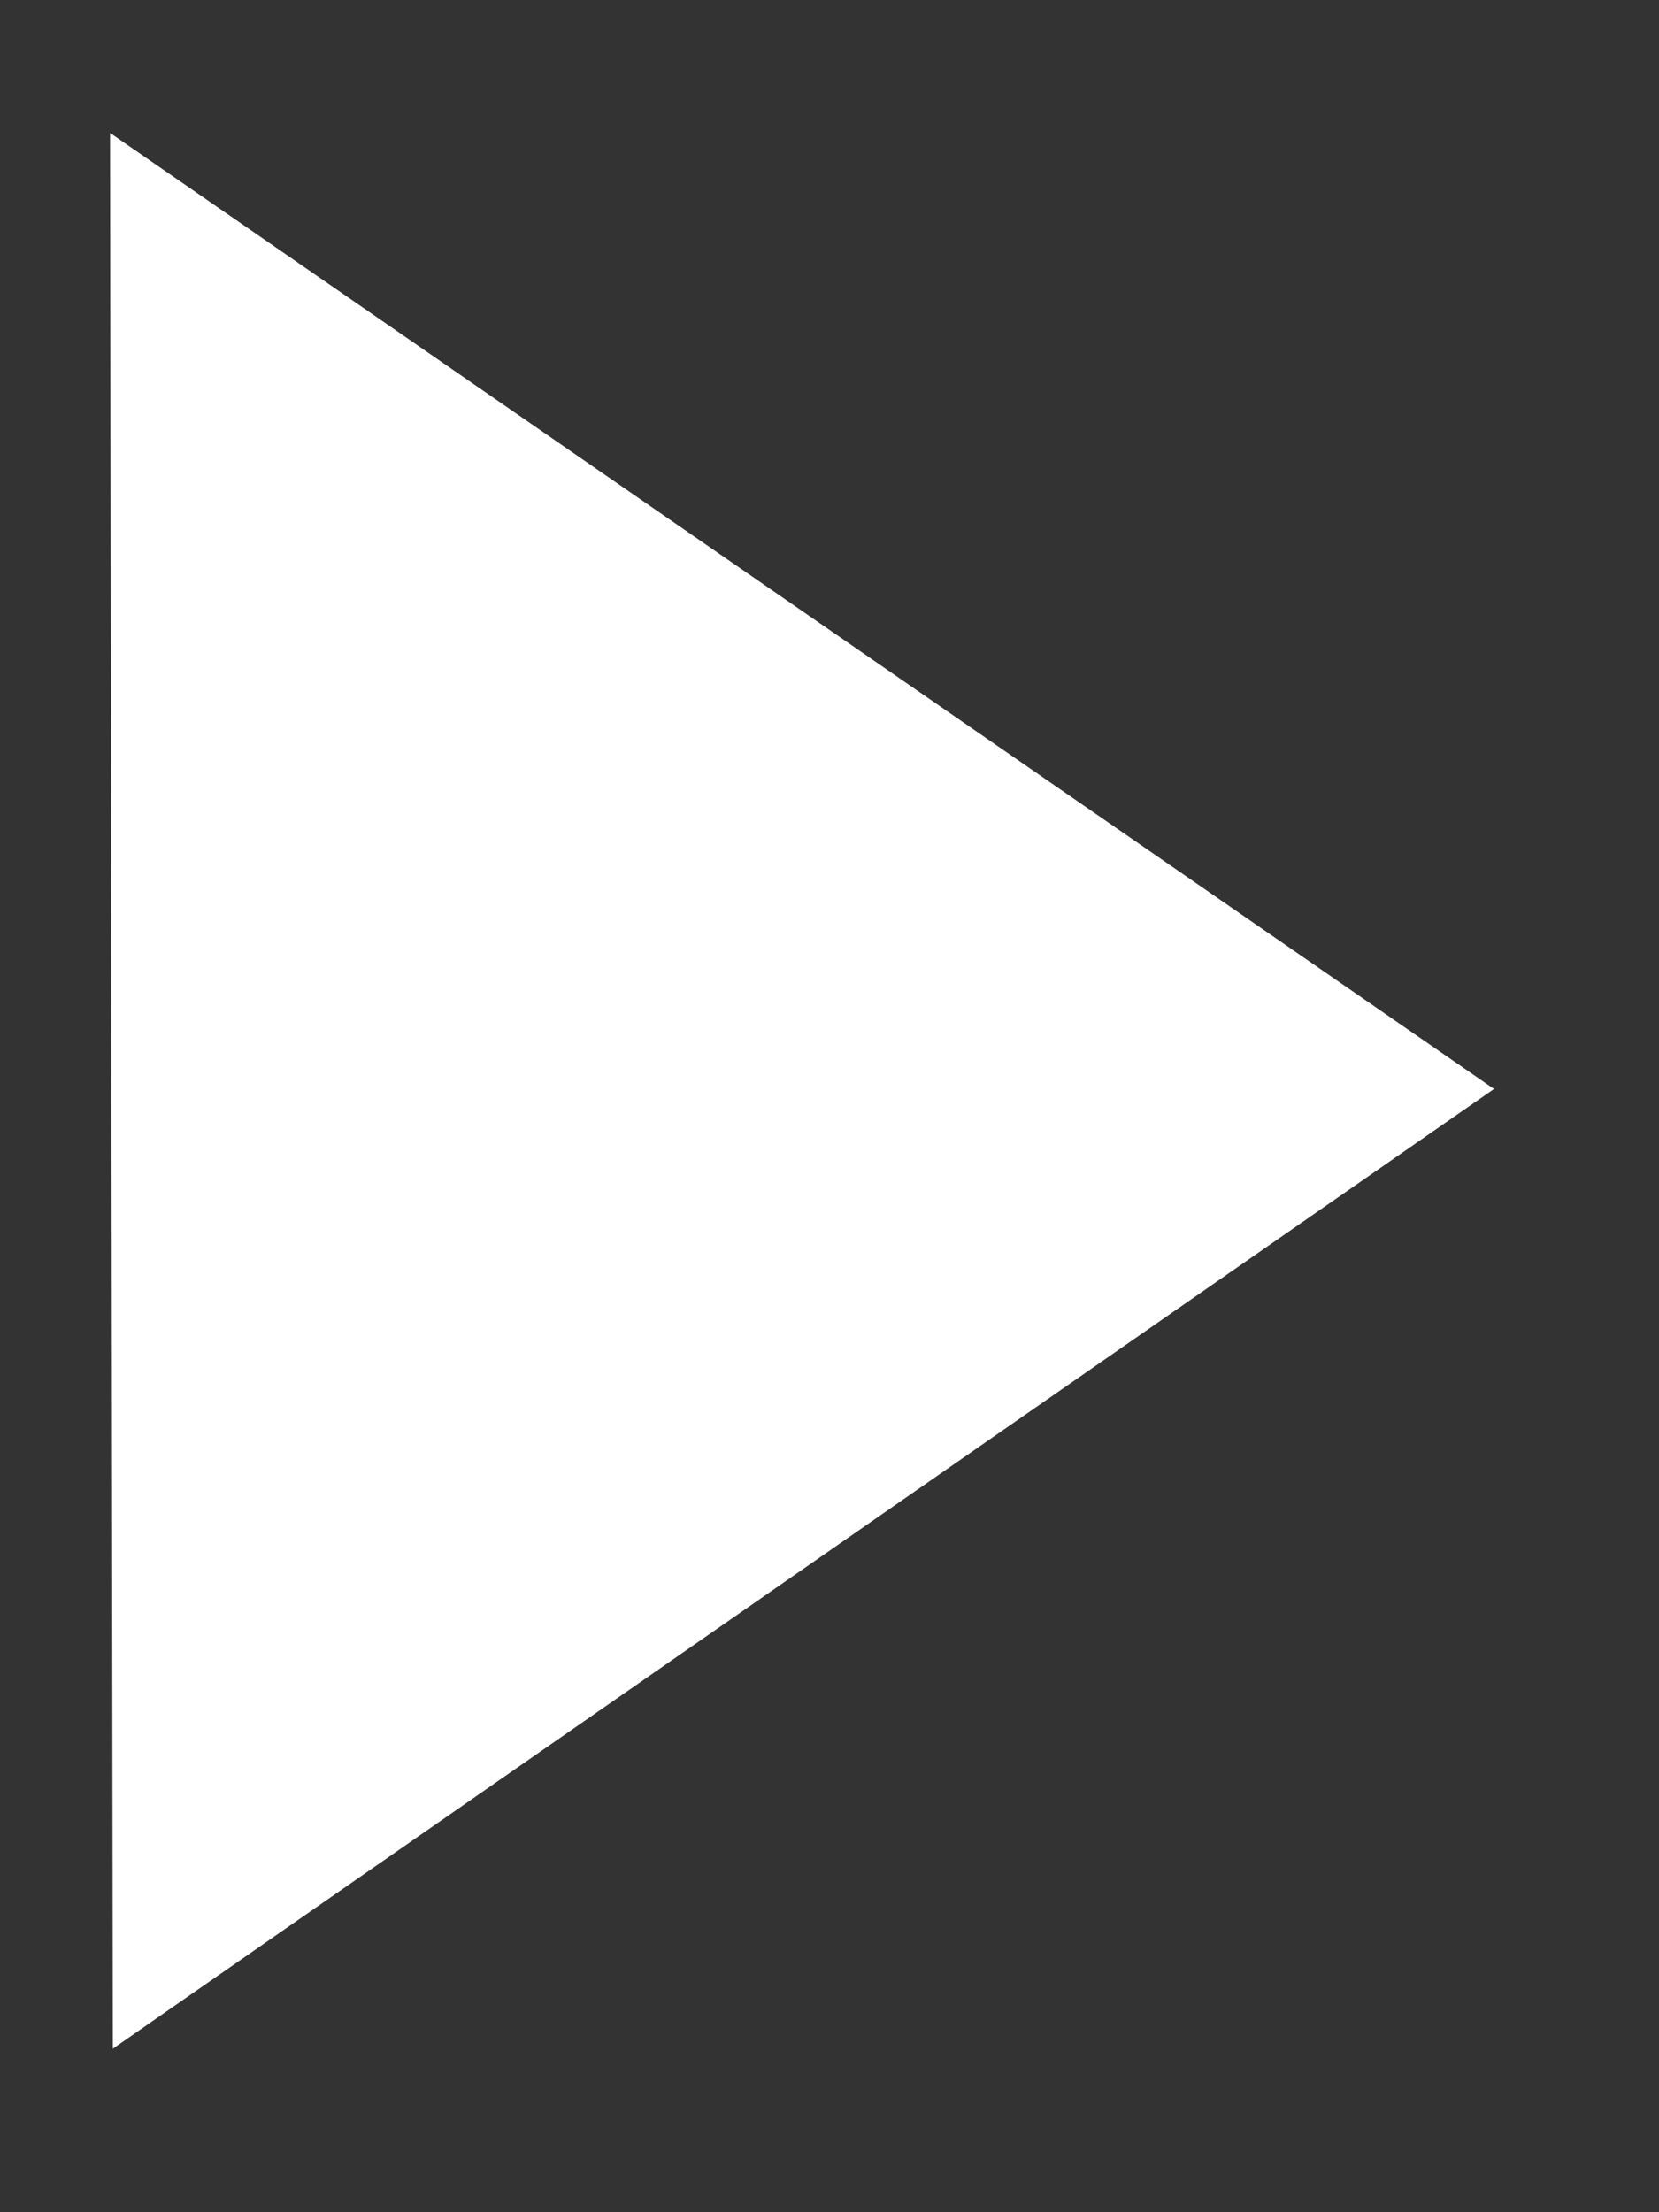 <svg width="9" height="12" viewBox="0 0 9 12" fill="none" xmlns="http://www.w3.org/2000/svg">
<rect x="0" y="0" width="9" height="12" fill="#333333" stroke="none"/>
<path d="M8.105 5.907L0.597 0.721L0.612 11.113L8.105 5.907Z" fill="white"/>
</svg>
